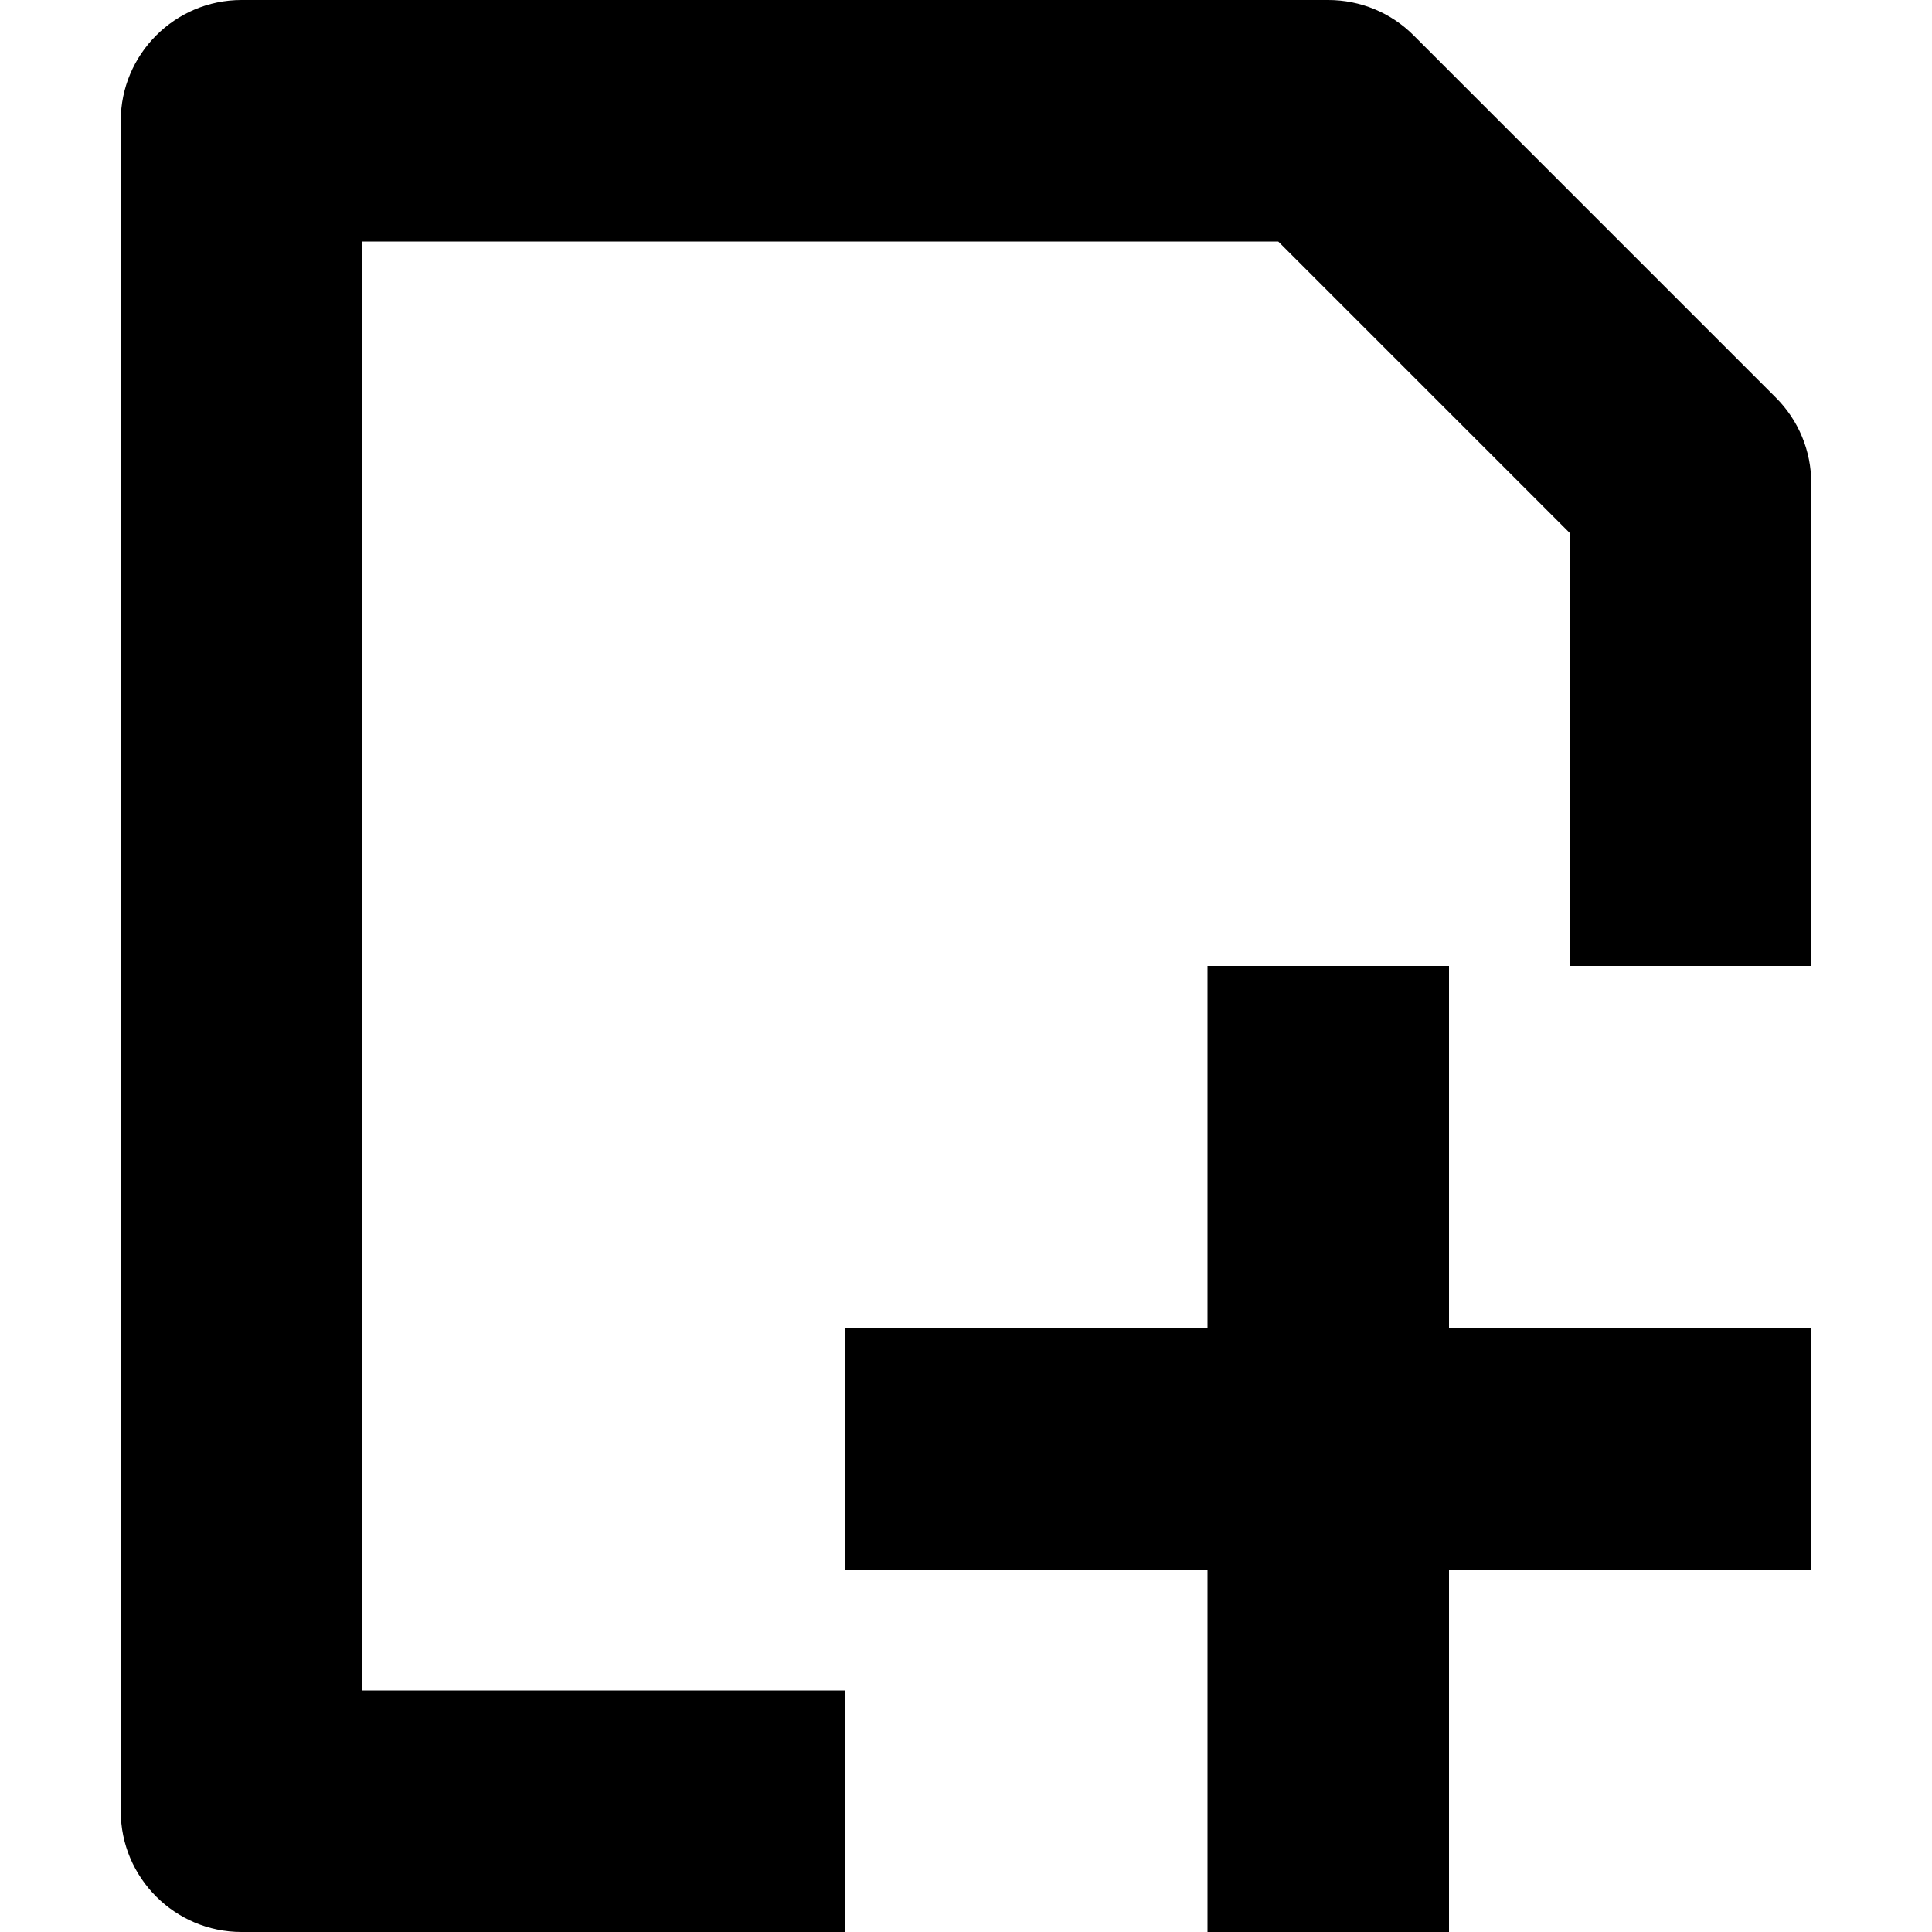 <svg xmlns="http://www.w3.org/2000/svg" xmlns:ns1="http://sodipodi.sourceforge.net/DTD/sodipodi-0.dtd" xmlns:ns2="http://www.inkscape.org/namespaces/inkscape" height="16px" viewBox="0 0 16 16" width="16px" version="1.1" id="svg8" ns1:docname="document-new-symbolic.svg" ns2:version="1.1.1 (3bf5ae0d25, 2021-09-20)">
  <defs id="defs12" />
  <ns1:namedview id="namedview10" pagecolor="#ffffff" bordercolor="#666666" borderopacity="1.0" ns2:pageshadow="2" ns2:pageopacity="0.0" ns2:pagecheckerboard="0" showgrid="false" ns2:zoom="46.5625" ns2:cx="8" ns2:cy="8" ns2:window-width="1920" ns2:window-height="1123" ns2:window-x="0" ns2:window-y="0" ns2:window-maximized="1" ns2:current-layer="svg8" />
  <path d="m 261,735 v 1 6 1 h 2 v -1 -6 -1 z" id="path2" transform="matrix(0 1 1 0 -728 -250)" />
  <path d="m 1 1 c 0 -0.551 0.449 -1 1 -1 h 9 c 0.266 0 0.52 0.105 0.707 0.293 l 3 3 c 0.188 0.188 0.293 0.441 0.293 0.707 v 4 h -2 v -3.586 l -2.414 -2.414 h -7.586 v 12 h 4 v 2 h -5 c -0.551 0 -1 -0.449 -1 -1 z m 0 0" fill="currentColor" fill-rule="evenodd" id="path4" />
  <path d="m 258,738 v 2 h 1 6 1 v -2 h -1 -6 z" id="path6" transform="matrix(0 1 1 0 -728 -250)" />
</svg>